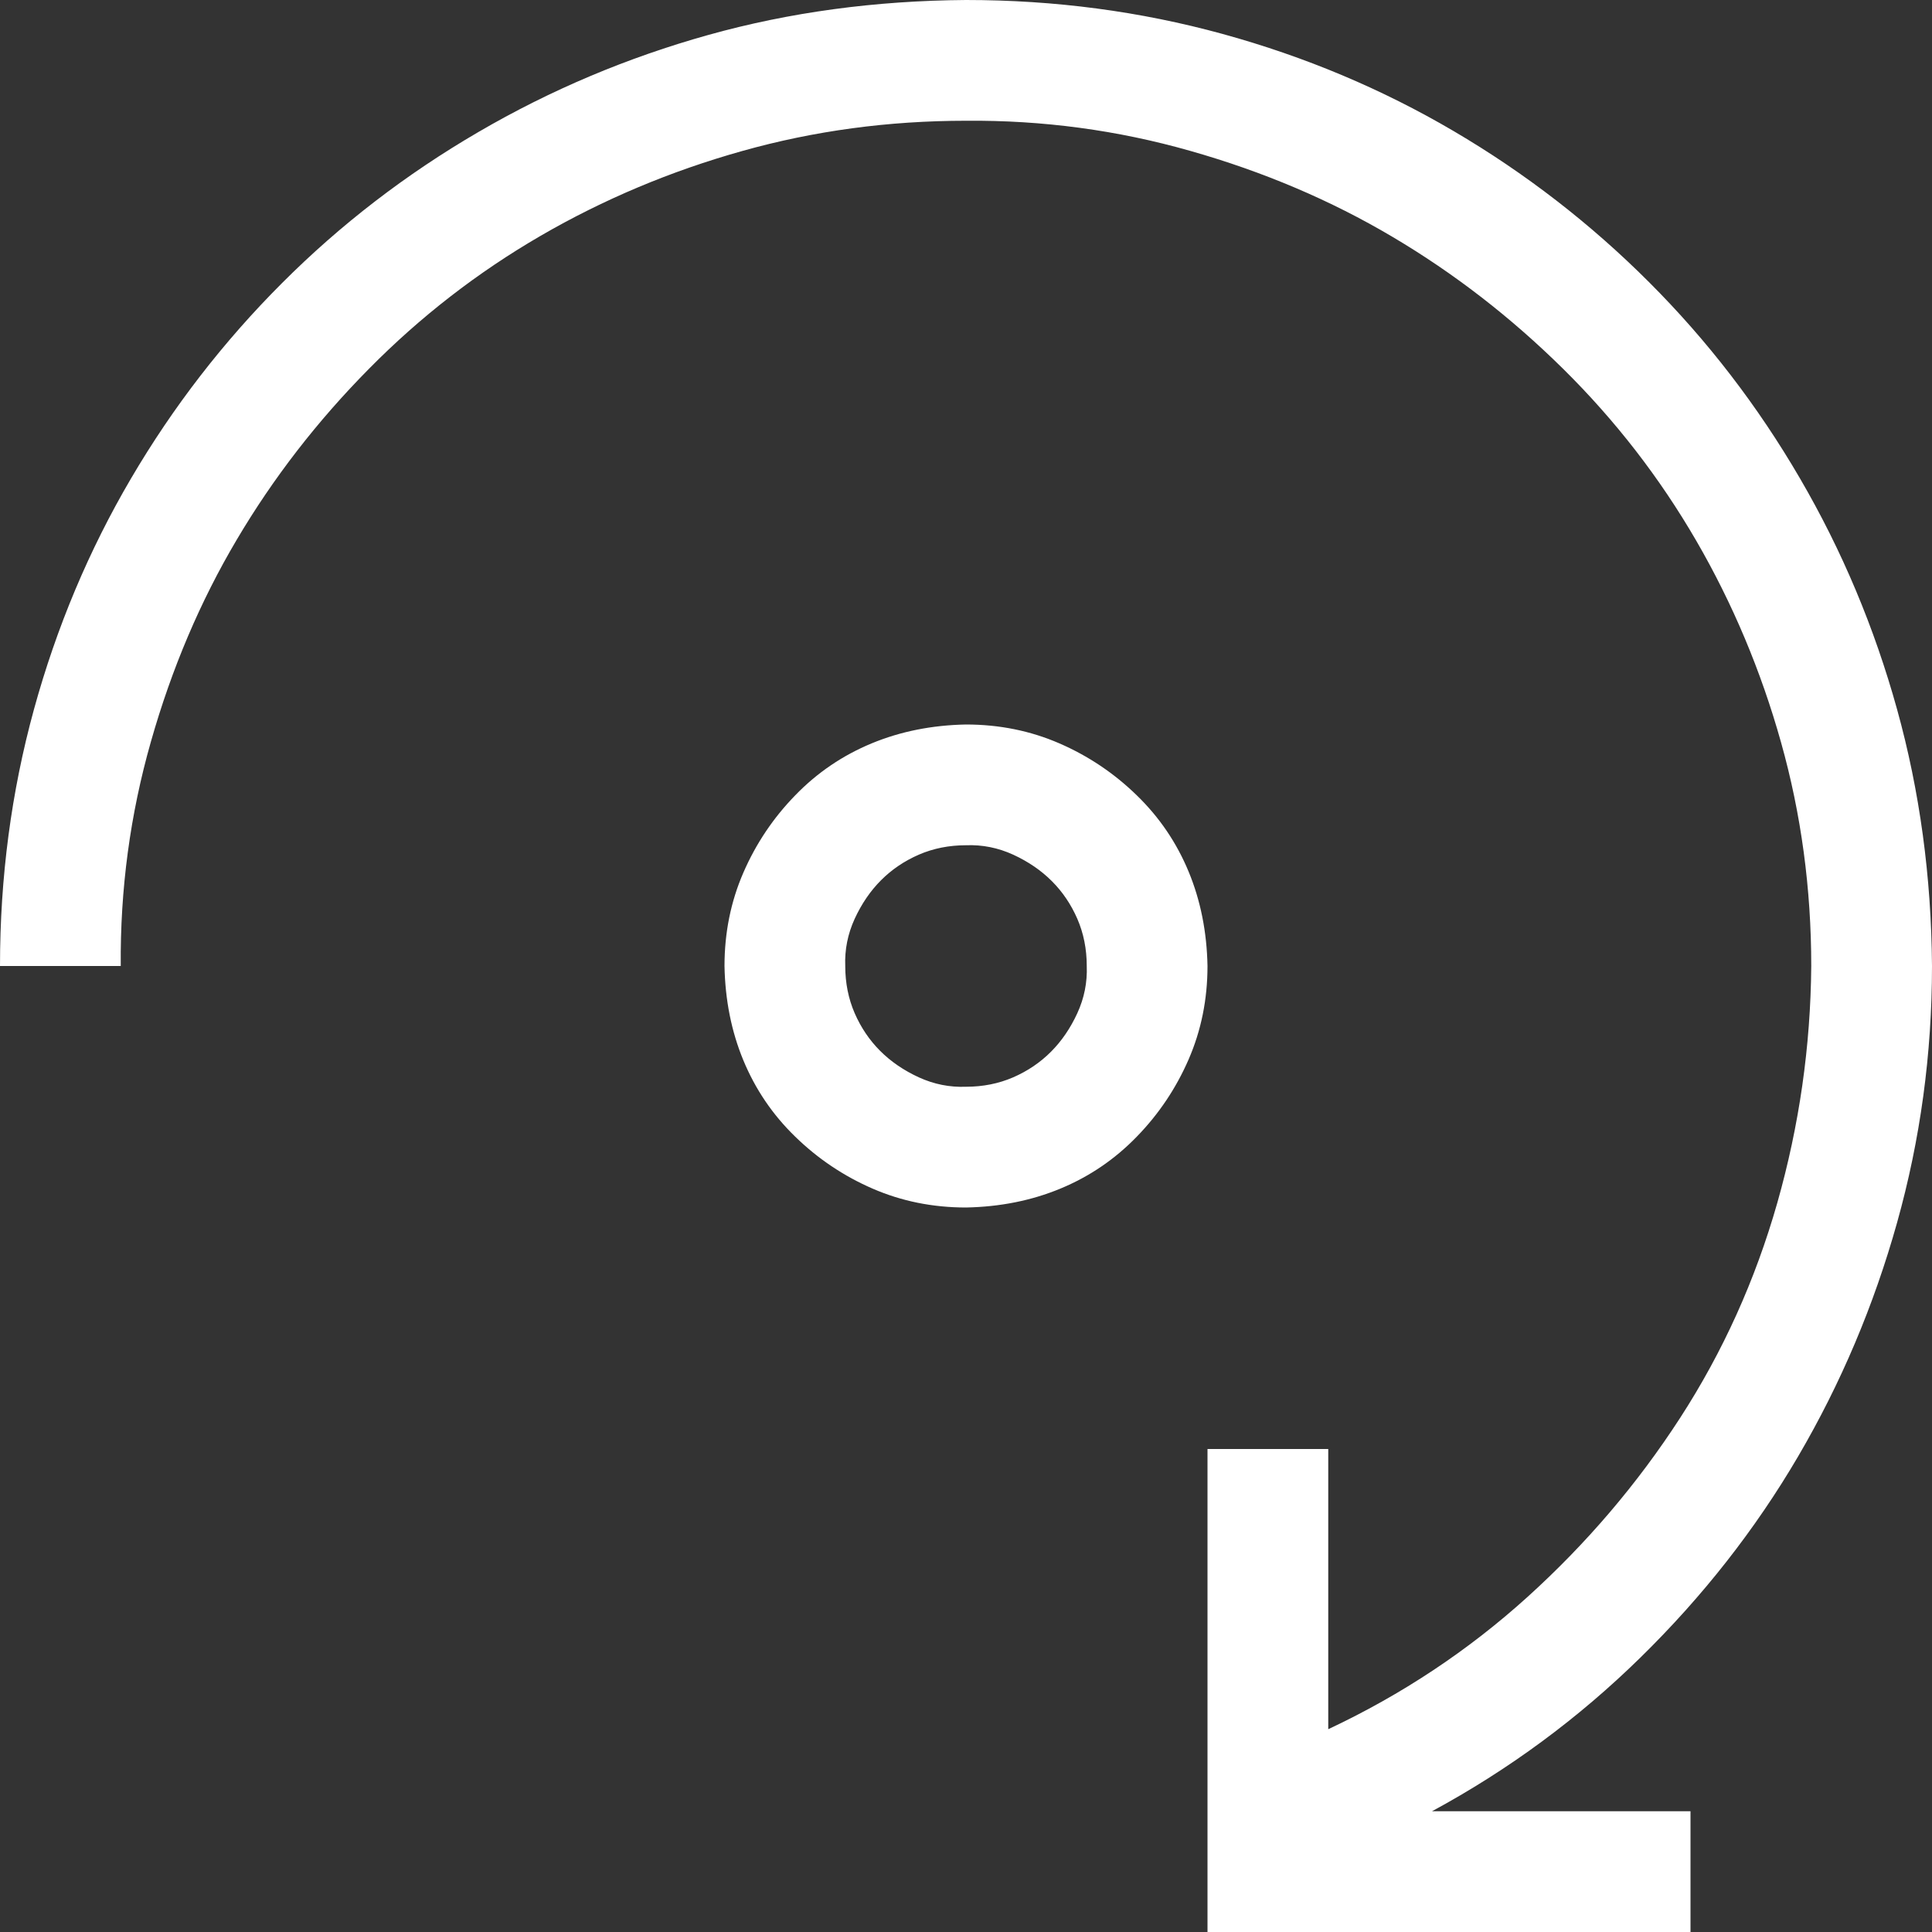 <svg width="30" height="30" viewBox="0 0 30 30" fill="none" xmlns="http://www.w3.org/2000/svg">
<rect x="0" y="0" width="30" height="30" fill="#333333" stroke="none"/>
<path d="M15 11.25C15.518 11.25 16.001 11.348 16.45 11.543C16.899 11.738 17.3 12.007 17.651 12.349C18.003 12.69 18.271 13.086 18.457 13.535C18.643 13.984 18.74 14.473 18.75 15C18.75 15.518 18.652 16.001 18.457 16.45C18.262 16.899 17.993 17.3 17.651 17.651C17.31 18.003 16.914 18.271 16.465 18.457C16.016 18.643 15.527 18.74 15 18.75C14.482 18.75 13.999 18.652 13.55 18.457C13.101 18.262 12.7 17.993 12.349 17.651C11.997 17.31 11.729 16.914 11.543 16.465C11.357 16.016 11.26 15.527 11.25 15C11.25 14.482 11.348 13.999 11.543 13.55C11.738 13.101 12.007 12.7 12.349 12.349C12.69 11.997 13.086 11.729 13.535 11.543C13.984 11.357 14.473 11.26 15 11.25ZM15 16.875C15.264 16.875 15.508 16.826 15.732 16.729C15.957 16.631 16.152 16.499 16.318 16.333C16.484 16.167 16.621 15.967 16.729 15.732C16.836 15.498 16.885 15.254 16.875 15C16.875 14.736 16.826 14.492 16.729 14.268C16.631 14.043 16.499 13.848 16.333 13.682C16.167 13.516 15.967 13.379 15.732 13.271C15.498 13.164 15.254 13.115 15 13.125C14.736 13.125 14.492 13.174 14.268 13.271C14.043 13.369 13.848 13.501 13.682 13.667C13.516 13.833 13.379 14.033 13.271 14.268C13.164 14.502 13.115 14.746 13.125 15C13.125 15.264 13.174 15.508 13.271 15.732C13.369 15.957 13.501 16.152 13.667 16.318C13.833 16.484 14.033 16.621 14.268 16.729C14.502 16.836 14.746 16.885 15 16.875ZM30 15C30 16.367 29.819 17.695 29.458 18.984C29.097 20.273 28.584 21.484 27.92 22.617C27.256 23.75 26.44 24.79 25.474 25.737C24.507 26.685 23.428 27.48 22.236 28.125H26.25V30H18.75V22.5H20.625V26.851C21.768 26.314 22.798 25.63 23.716 24.8C24.634 23.97 25.425 23.042 26.089 22.017C26.753 20.991 27.256 19.878 27.598 18.677C27.939 17.476 28.115 16.25 28.125 15C28.125 13.799 27.969 12.642 27.656 11.528C27.344 10.415 26.904 9.37 26.338 8.394C25.771 7.417 25.083 6.528 24.273 5.728C23.462 4.927 22.578 4.243 21.621 3.677C20.664 3.11 19.619 2.666 18.486 2.344C17.354 2.021 16.191 1.865 15 1.875C13.799 1.875 12.642 2.031 11.528 2.344C10.415 2.656 9.37 3.096 8.394 3.662C7.417 4.229 6.528 4.917 5.728 5.728C4.927 6.538 4.243 7.422 3.677 8.379C3.11 9.336 2.666 10.381 2.344 11.514C2.021 12.646 1.865 13.809 1.875 15H0C0 13.623 0.176 12.295 0.527 11.016C0.879 9.736 1.382 8.54 2.036 7.427C2.69 6.313 3.472 5.303 4.38 4.395C5.288 3.486 6.304 2.705 7.427 2.051C8.55 1.396 9.741 0.894 11.001 0.542C12.261 0.19 13.594 0.01 15 0C16.377 0 17.705 0.176 18.984 0.527C20.264 0.879 21.46 1.382 22.573 2.036C23.686 2.69 24.697 3.472 25.605 4.38C26.514 5.288 27.295 6.304 27.949 7.427C28.604 8.55 29.106 9.746 29.458 11.016C29.81 12.285 29.99 13.613 30 15Z" fill="white"/>
</svg>

